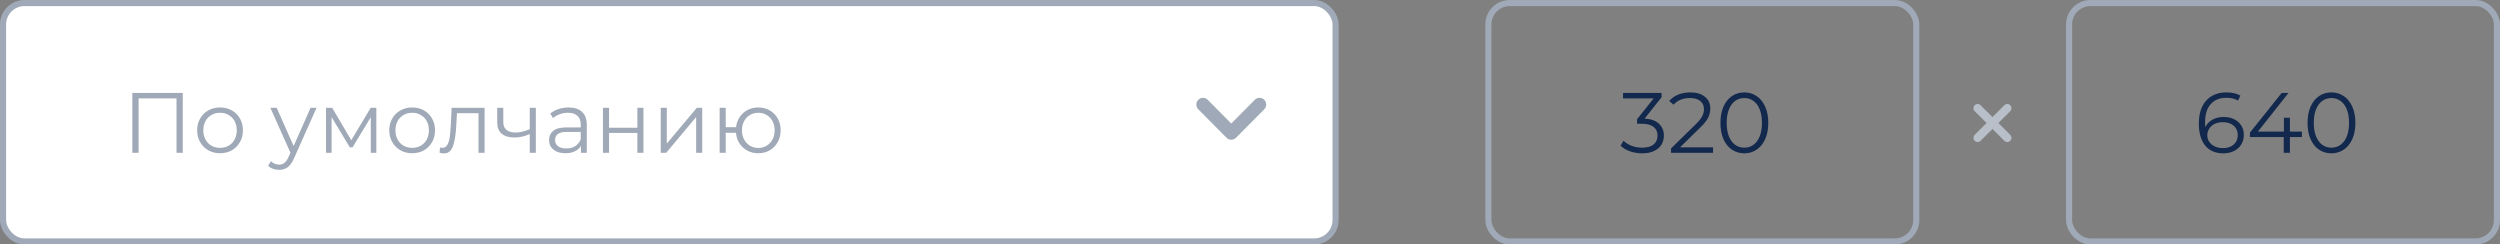 <svg width="409" height="40" viewBox="0 0 409 40" fill="none" xmlns="http://www.w3.org/2000/svg">
<rect x="0" y="0" width="409" height="40" fill="#808080" stroke="none"/>
<rect x="243.5" y="0.5" width="70" height="39" rx="3.5" stroke="#A0A9B7"/>
<path d="M269.06 19.4C270.087 19.456 270.866 19.736 271.398 20.24C271.939 20.735 272.21 21.383 272.21 22.186C272.21 22.746 272.075 23.245 271.804 23.684C271.533 24.113 271.132 24.454 270.6 24.706C270.068 24.958 269.419 25.084 268.654 25.084C267.945 25.084 267.273 24.972 266.638 24.748C266.013 24.515 265.509 24.207 265.126 23.824L265.616 23.026C265.943 23.362 266.377 23.637 266.918 23.852C267.459 24.057 268.038 24.16 268.654 24.16C269.457 24.16 270.077 23.987 270.516 23.642C270.955 23.287 271.174 22.802 271.174 22.186C271.174 21.579 270.955 21.103 270.516 20.758C270.077 20.413 269.415 20.24 268.528 20.24H267.828V19.498L270.544 16.096H265.532V15.2H271.832V15.914L269.06 19.4ZM280.254 24.104V25H273.38V24.286L277.454 20.296C277.967 19.792 278.313 19.358 278.49 18.994C278.677 18.621 278.77 18.247 278.77 17.874C278.77 17.295 278.569 16.847 278.168 16.53C277.776 16.203 277.211 16.04 276.474 16.04C275.326 16.04 274.435 16.404 273.8 17.132L273.086 16.516C273.469 16.068 273.954 15.723 274.542 15.48C275.139 15.237 275.811 15.116 276.558 15.116C277.557 15.116 278.345 15.354 278.924 15.83C279.512 16.297 279.806 16.941 279.806 17.762C279.806 18.266 279.694 18.751 279.47 19.218C279.246 19.685 278.821 20.221 278.196 20.828L274.864 24.104H280.254ZM285.37 25.084C284.614 25.084 283.938 24.883 283.34 24.482C282.752 24.081 282.29 23.507 281.954 22.76C281.628 22.004 281.464 21.117 281.464 20.1C281.464 19.083 281.628 18.201 281.954 17.454C282.29 16.698 282.752 16.119 283.34 15.718C283.938 15.317 284.614 15.116 285.37 15.116C286.126 15.116 286.798 15.317 287.386 15.718C287.984 16.119 288.45 16.698 288.786 17.454C289.122 18.201 289.29 19.083 289.29 20.1C289.29 21.117 289.122 22.004 288.786 22.76C288.45 23.507 287.984 24.081 287.386 24.482C286.798 24.883 286.126 25.084 285.37 25.084ZM285.37 24.16C285.94 24.16 286.439 24.001 286.868 23.684C287.307 23.367 287.648 22.905 287.89 22.298C288.133 21.691 288.254 20.959 288.254 20.1C288.254 19.241 288.133 18.509 287.89 17.902C287.648 17.295 287.307 16.833 286.868 16.516C286.439 16.199 285.94 16.04 285.37 16.04C284.801 16.04 284.297 16.199 283.858 16.516C283.429 16.833 283.093 17.295 282.85 17.902C282.608 18.509 282.486 19.241 282.486 20.1C282.486 20.959 282.608 21.691 282.85 22.298C283.093 22.905 283.429 23.367 283.858 23.684C284.297 24.001 284.801 24.16 285.37 24.16Z" fill="#12284C"/>
<path d="M363.788 19.134C364.432 19.134 365.001 19.255 365.496 19.498C366 19.741 366.392 20.086 366.672 20.534C366.952 20.973 367.092 21.486 367.092 22.074C367.092 22.671 366.947 23.199 366.658 23.656C366.369 24.113 365.967 24.468 365.454 24.72C364.95 24.963 364.381 25.084 363.746 25.084C362.449 25.084 361.455 24.659 360.764 23.81C360.073 22.951 359.728 21.743 359.728 20.184C359.728 19.092 359.915 18.168 360.288 17.412C360.661 16.656 361.184 16.087 361.856 15.704C362.528 15.312 363.312 15.116 364.208 15.116C365.179 15.116 365.953 15.293 366.532 15.648L366.126 16.46C365.659 16.152 365.025 15.998 364.222 15.998C363.139 15.998 362.29 16.343 361.674 17.034C361.058 17.715 360.75 18.709 360.75 20.016C360.75 20.249 360.764 20.515 360.792 20.814C361.035 20.282 361.422 19.871 361.954 19.582C362.486 19.283 363.097 19.134 363.788 19.134ZM363.704 24.23C364.413 24.23 364.987 24.039 365.426 23.656C365.874 23.264 366.098 22.746 366.098 22.102C366.098 21.458 365.874 20.945 365.426 20.562C364.987 20.179 364.39 19.988 363.634 19.988C363.139 19.988 362.701 20.081 362.318 20.268C361.945 20.455 361.651 20.711 361.436 21.038C361.221 21.365 361.114 21.729 361.114 22.13C361.114 22.503 361.212 22.849 361.408 23.166C361.613 23.483 361.912 23.74 362.304 23.936C362.696 24.132 363.163 24.23 363.704 24.23ZM376.589 22.424H374.629V25H373.621V22.424H368.091V21.696L373.285 15.2H374.405L369.393 21.528H373.649V19.26H374.629V21.528H376.589V22.424ZM381.421 25.084C380.665 25.084 379.988 24.883 379.391 24.482C378.803 24.081 378.341 23.507 378.005 22.76C377.678 22.004 377.515 21.117 377.515 20.1C377.515 19.083 377.678 18.201 378.005 17.454C378.341 16.698 378.803 16.119 379.391 15.718C379.988 15.317 380.665 15.116 381.421 15.116C382.177 15.116 382.849 15.317 383.437 15.718C384.034 16.119 384.501 16.698 384.837 17.454C385.173 18.201 385.341 19.083 385.341 20.1C385.341 21.117 385.173 22.004 384.837 22.76C384.501 23.507 384.034 24.081 383.437 24.482C382.849 24.883 382.177 25.084 381.421 25.084ZM381.421 24.16C381.99 24.16 382.49 24.001 382.919 23.684C383.358 23.367 383.698 22.905 383.941 22.298C384.184 21.691 384.305 20.959 384.305 20.1C384.305 19.241 384.184 18.509 383.941 17.902C383.698 17.295 383.358 16.833 382.919 16.516C382.49 16.199 381.99 16.04 381.421 16.04C380.852 16.04 380.348 16.199 379.909 16.516C379.48 16.833 379.144 17.295 378.901 17.902C378.658 18.509 378.537 19.241 378.537 20.1C378.537 20.959 378.658 21.691 378.901 22.298C379.144 22.905 379.48 23.367 379.909 23.684C380.348 24.001 380.852 24.16 381.421 24.16Z" fill="#12284C"/>
<rect x="338.5" y="0.5" width="70" height="39" rx="3.5" stroke="#A0A9B7"/>
<rect x="0.5" y="0.5" width="218" height="39" rx="3.5" fill="white" stroke="#A0A9B7"/>
<path d="M29.898 15.2V25H28.876V16.096H22.674V25H21.652V15.2H29.898ZM36.005 25.07C35.295 25.07 34.656 24.911 34.087 24.594C33.517 24.267 33.069 23.819 32.743 23.25C32.416 22.681 32.253 22.037 32.253 21.318C32.253 20.599 32.416 19.955 32.743 19.386C33.069 18.817 33.517 18.373 34.087 18.056C34.656 17.739 35.295 17.58 36.005 17.58C36.714 17.58 37.353 17.739 37.923 18.056C38.492 18.373 38.935 18.817 39.253 19.386C39.579 19.955 39.743 20.599 39.743 21.318C39.743 22.037 39.579 22.681 39.253 23.25C38.935 23.819 38.492 24.267 37.923 24.594C37.353 24.911 36.714 25.07 36.005 25.07ZM36.005 24.188C36.527 24.188 36.994 24.071 37.405 23.838C37.825 23.595 38.151 23.255 38.385 22.816C38.618 22.377 38.735 21.878 38.735 21.318C38.735 20.758 38.618 20.259 38.385 19.82C38.151 19.381 37.825 19.045 37.405 18.812C36.994 18.569 36.527 18.448 36.005 18.448C35.482 18.448 35.011 18.569 34.591 18.812C34.18 19.045 33.853 19.381 33.611 19.82C33.377 20.259 33.261 20.758 33.261 21.318C33.261 21.878 33.377 22.377 33.611 22.816C33.853 23.255 34.18 23.595 34.591 23.838C35.011 24.071 35.482 24.188 36.005 24.188ZM51.789 17.636L48.107 25.882C47.809 26.573 47.463 27.063 47.071 27.352C46.679 27.641 46.208 27.786 45.657 27.786C45.303 27.786 44.971 27.73 44.663 27.618C44.355 27.506 44.089 27.338 43.865 27.114L44.327 26.372C44.7 26.745 45.148 26.932 45.671 26.932C46.007 26.932 46.292 26.839 46.525 26.652C46.768 26.465 46.992 26.148 47.197 25.7L47.519 24.986L44.229 17.636H45.265L48.037 23.894L50.809 17.636H51.789ZM61.57 17.636V25H60.66V19.176L57.678 24.104H57.23L54.248 19.162V25H53.338V17.636H54.346L57.468 22.942L60.646 17.636H61.57ZM67.436 25.07C66.727 25.07 66.088 24.911 65.518 24.594C64.949 24.267 64.501 23.819 64.174 23.25C63.848 22.681 63.684 22.037 63.684 21.318C63.684 20.599 63.848 19.955 64.174 19.386C64.501 18.817 64.949 18.373 65.518 18.056C66.088 17.739 66.727 17.58 67.436 17.58C68.146 17.58 68.785 17.739 69.354 18.056C69.924 18.373 70.367 18.817 70.684 19.386C71.011 19.955 71.174 20.599 71.174 21.318C71.174 22.037 71.011 22.681 70.684 23.25C70.367 23.819 69.924 24.267 69.354 24.594C68.785 24.911 68.146 25.07 67.436 25.07ZM67.436 24.188C67.959 24.188 68.426 24.071 68.836 23.838C69.256 23.595 69.583 23.255 69.816 22.816C70.05 22.377 70.166 21.878 70.166 21.318C70.166 20.758 70.05 20.259 69.816 19.82C69.583 19.381 69.256 19.045 68.836 18.812C68.426 18.569 67.959 18.448 67.436 18.448C66.914 18.448 66.442 18.569 66.022 18.812C65.612 19.045 65.285 19.381 65.042 19.82C64.809 20.259 64.692 20.758 64.692 21.318C64.692 21.878 64.809 22.377 65.042 22.816C65.285 23.255 65.612 23.595 66.022 23.838C66.442 24.071 66.914 24.188 67.436 24.188ZM79.278 17.636V25H78.284V18.518H74.756L74.658 20.338C74.583 21.869 74.406 23.045 74.126 23.866C73.846 24.687 73.346 25.098 72.628 25.098C72.432 25.098 72.194 25.061 71.914 24.986L71.984 24.132C72.152 24.169 72.268 24.188 72.334 24.188C72.716 24.188 73.006 24.011 73.202 23.656C73.398 23.301 73.528 22.863 73.594 22.34C73.659 21.817 73.715 21.127 73.762 20.268L73.888 17.636H79.278ZM87.662 17.636V25H86.668V21.934C85.818 22.307 84.983 22.494 84.162 22.494C83.275 22.494 82.584 22.293 82.09 21.892C81.595 21.481 81.347 20.87 81.347 20.058V17.636H82.341V20.002C82.341 20.553 82.519 20.973 82.874 21.262C83.228 21.542 83.718 21.682 84.344 21.682C85.034 21.682 85.809 21.5 86.668 21.136V17.636H87.662ZM93.018 17.58C93.98 17.58 94.717 17.823 95.23 18.308C95.744 18.784 96 19.493 96 20.436V25H95.048V23.852C94.824 24.235 94.493 24.533 94.054 24.748C93.625 24.963 93.112 25.07 92.514 25.07C91.693 25.07 91.04 24.874 90.554 24.482C90.069 24.09 89.826 23.572 89.826 22.928C89.826 22.303 90.05 21.799 90.498 21.416C90.956 21.033 91.679 20.842 92.668 20.842H95.006V20.394C95.006 19.759 94.829 19.279 94.474 18.952C94.12 18.616 93.602 18.448 92.92 18.448C92.454 18.448 92.006 18.527 91.576 18.686C91.147 18.835 90.778 19.045 90.47 19.316L90.022 18.574C90.396 18.257 90.844 18.014 91.366 17.846C91.889 17.669 92.44 17.58 93.018 17.58ZM92.668 24.286C93.228 24.286 93.709 24.16 94.11 23.908C94.512 23.647 94.81 23.273 95.006 22.788V21.584H92.696C91.436 21.584 90.806 22.023 90.806 22.9C90.806 23.329 90.97 23.67 91.296 23.922C91.623 24.165 92.08 24.286 92.668 24.286ZM98.646 17.636H99.64V20.898H104.274V17.636H105.268V25H104.274V21.752H99.64V25H98.646V17.636ZM108.094 17.636H109.088V23.488L114.002 17.636H114.884V25H113.89V19.148L108.99 25H108.094V17.636ZM124.06 17.58C124.751 17.58 125.372 17.739 125.922 18.056C126.482 18.373 126.921 18.817 127.238 19.386C127.556 19.955 127.714 20.599 127.714 21.318C127.714 22.037 127.556 22.681 127.238 23.25C126.921 23.819 126.482 24.267 125.922 24.594C125.372 24.911 124.751 25.07 124.06 25.07C123.407 25.07 122.814 24.93 122.282 24.65C121.75 24.361 121.316 23.964 120.98 23.46C120.654 22.956 120.462 22.377 120.406 21.724H118.726V25H117.732V17.636H118.726V20.814H120.42C120.495 20.179 120.696 19.619 121.022 19.134C121.358 18.639 121.788 18.257 122.31 17.986C122.833 17.715 123.416 17.58 124.06 17.58ZM124.06 24.202C124.564 24.202 125.017 24.081 125.418 23.838C125.829 23.595 126.151 23.255 126.384 22.816C126.618 22.377 126.734 21.878 126.734 21.318C126.734 20.758 126.618 20.259 126.384 19.82C126.151 19.381 125.829 19.045 125.418 18.812C125.017 18.569 124.564 18.448 124.06 18.448C123.556 18.448 123.099 18.569 122.688 18.812C122.287 19.045 121.97 19.381 121.736 19.82C121.503 20.259 121.386 20.758 121.386 21.318C121.386 21.878 121.503 22.377 121.736 22.816C121.97 23.255 122.287 23.595 122.688 23.838C123.099 24.081 123.556 24.202 124.06 24.202Z" fill="#A0A9B7"/>
<path fill-rule="evenodd" clip-rule="evenodd" d="M197.58 16.324C197.154 15.897 196.464 15.897 196.039 16.324C195.613 16.755 195.612 17.451 196.039 17.881L200.664 22.541C201.089 22.968 201.78 22.968 202.206 22.541L206.831 17.881C207.257 17.451 207.257 16.755 206.831 16.324C206.405 15.897 205.715 15.897 205.289 16.324L201.435 20.209L197.58 16.324Z" fill="#A0A9B7"/>
<path fill-rule="evenodd" clip-rule="evenodd" d="M323.059 23.034C322.791 22.766 322.791 22.332 323.059 22.064L324.999 20.125L323.059 18.186C322.791 17.918 322.791 17.484 323.059 17.216C323.327 16.948 323.761 16.948 324.029 17.216L325.969 19.155L327.908 17.216C328.176 16.948 328.61 16.948 328.878 17.216C329.146 17.484 329.146 17.918 328.878 18.186L326.938 20.125L328.878 22.064C329.146 22.332 329.146 22.766 328.878 23.034C328.61 23.302 328.176 23.302 327.908 23.034L325.969 21.095L324.029 23.034C323.761 23.302 323.327 23.302 323.059 23.034Z" fill="#B8BFC9"/>
</svg>

